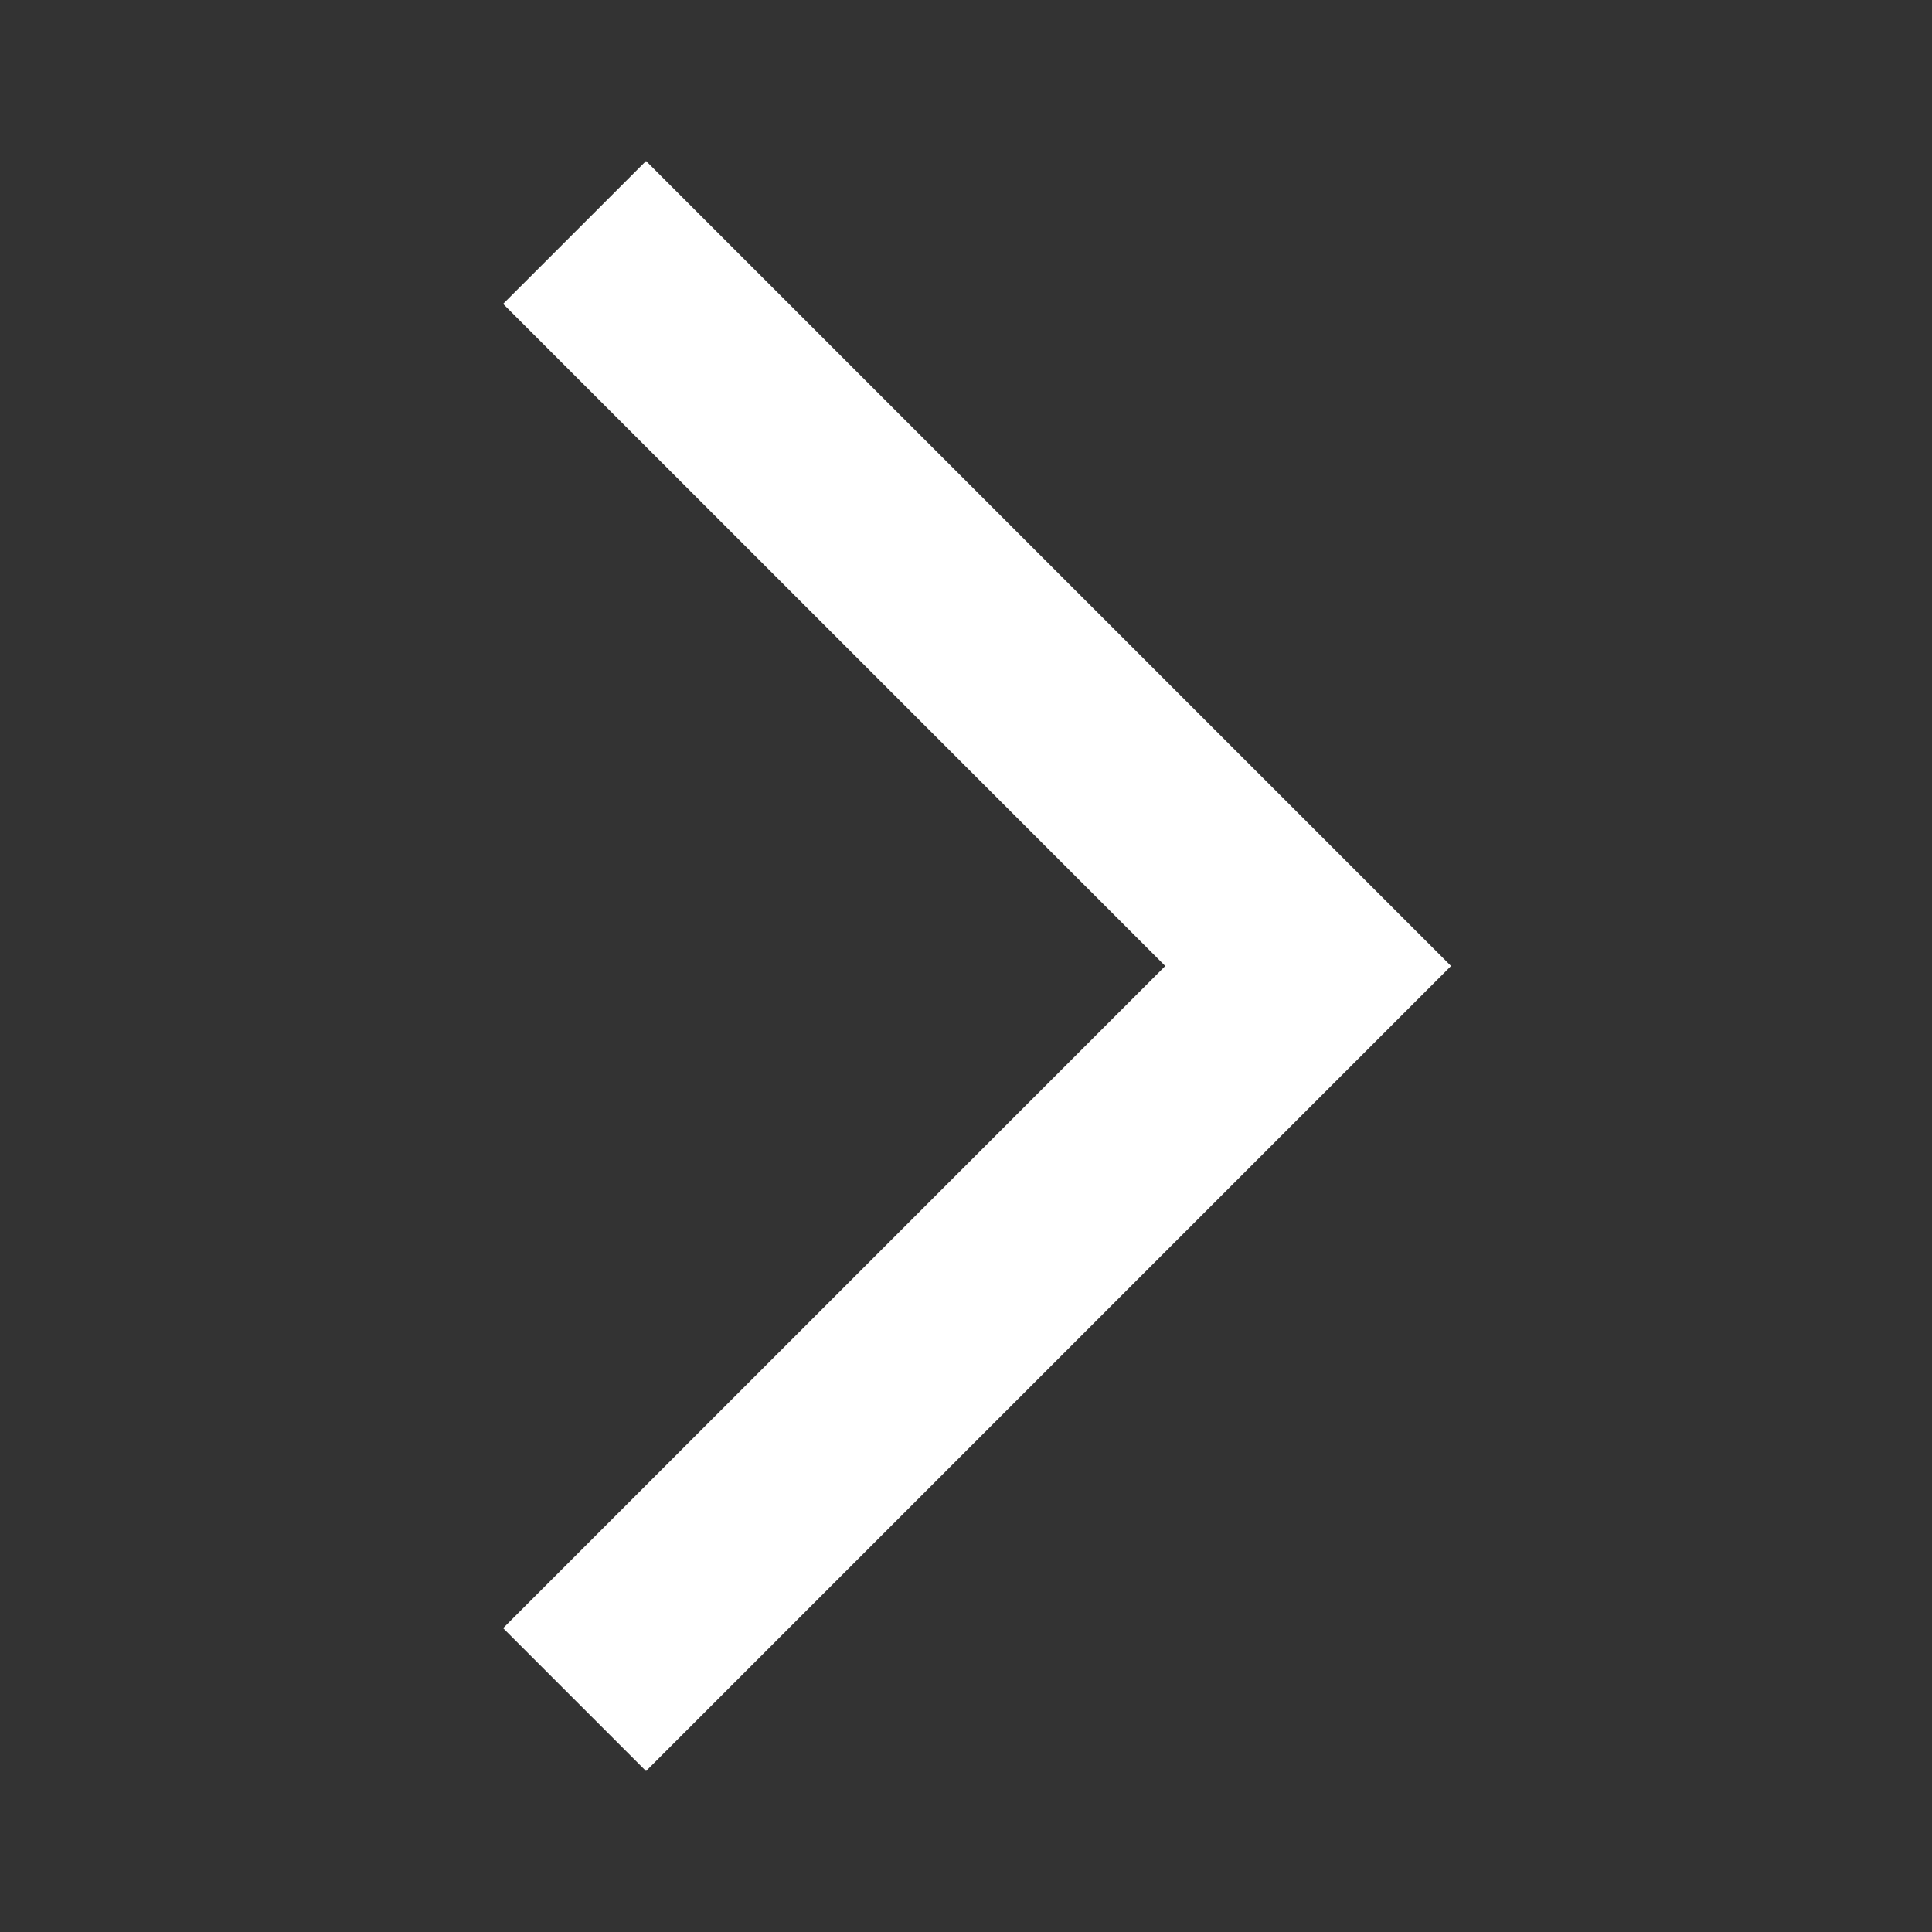 <svg width="44" height="44" viewBox="0 0 44 44" fill="none" xmlns="http://www.w3.org/2000/svg">
<rect x="0" y="0" width="44" height="44" fill="#333333" stroke="none"/>
<mask id="mask0_48_756" style="mask-type:alpha" maskUnits="userSpaceOnUse" x="0" y="0" width="44" height="44">
<rect width="44" height="44" fill="#D9D9D9"/>
</mask>
<g mask="url(#mask0_48_756)">
<path d="M14.713 40.334L11.458 37.08L26.538 22L11.458 6.921L14.713 3.667L33.046 22L14.713 40.334Z" fill="white"/>
</g>
</svg>
